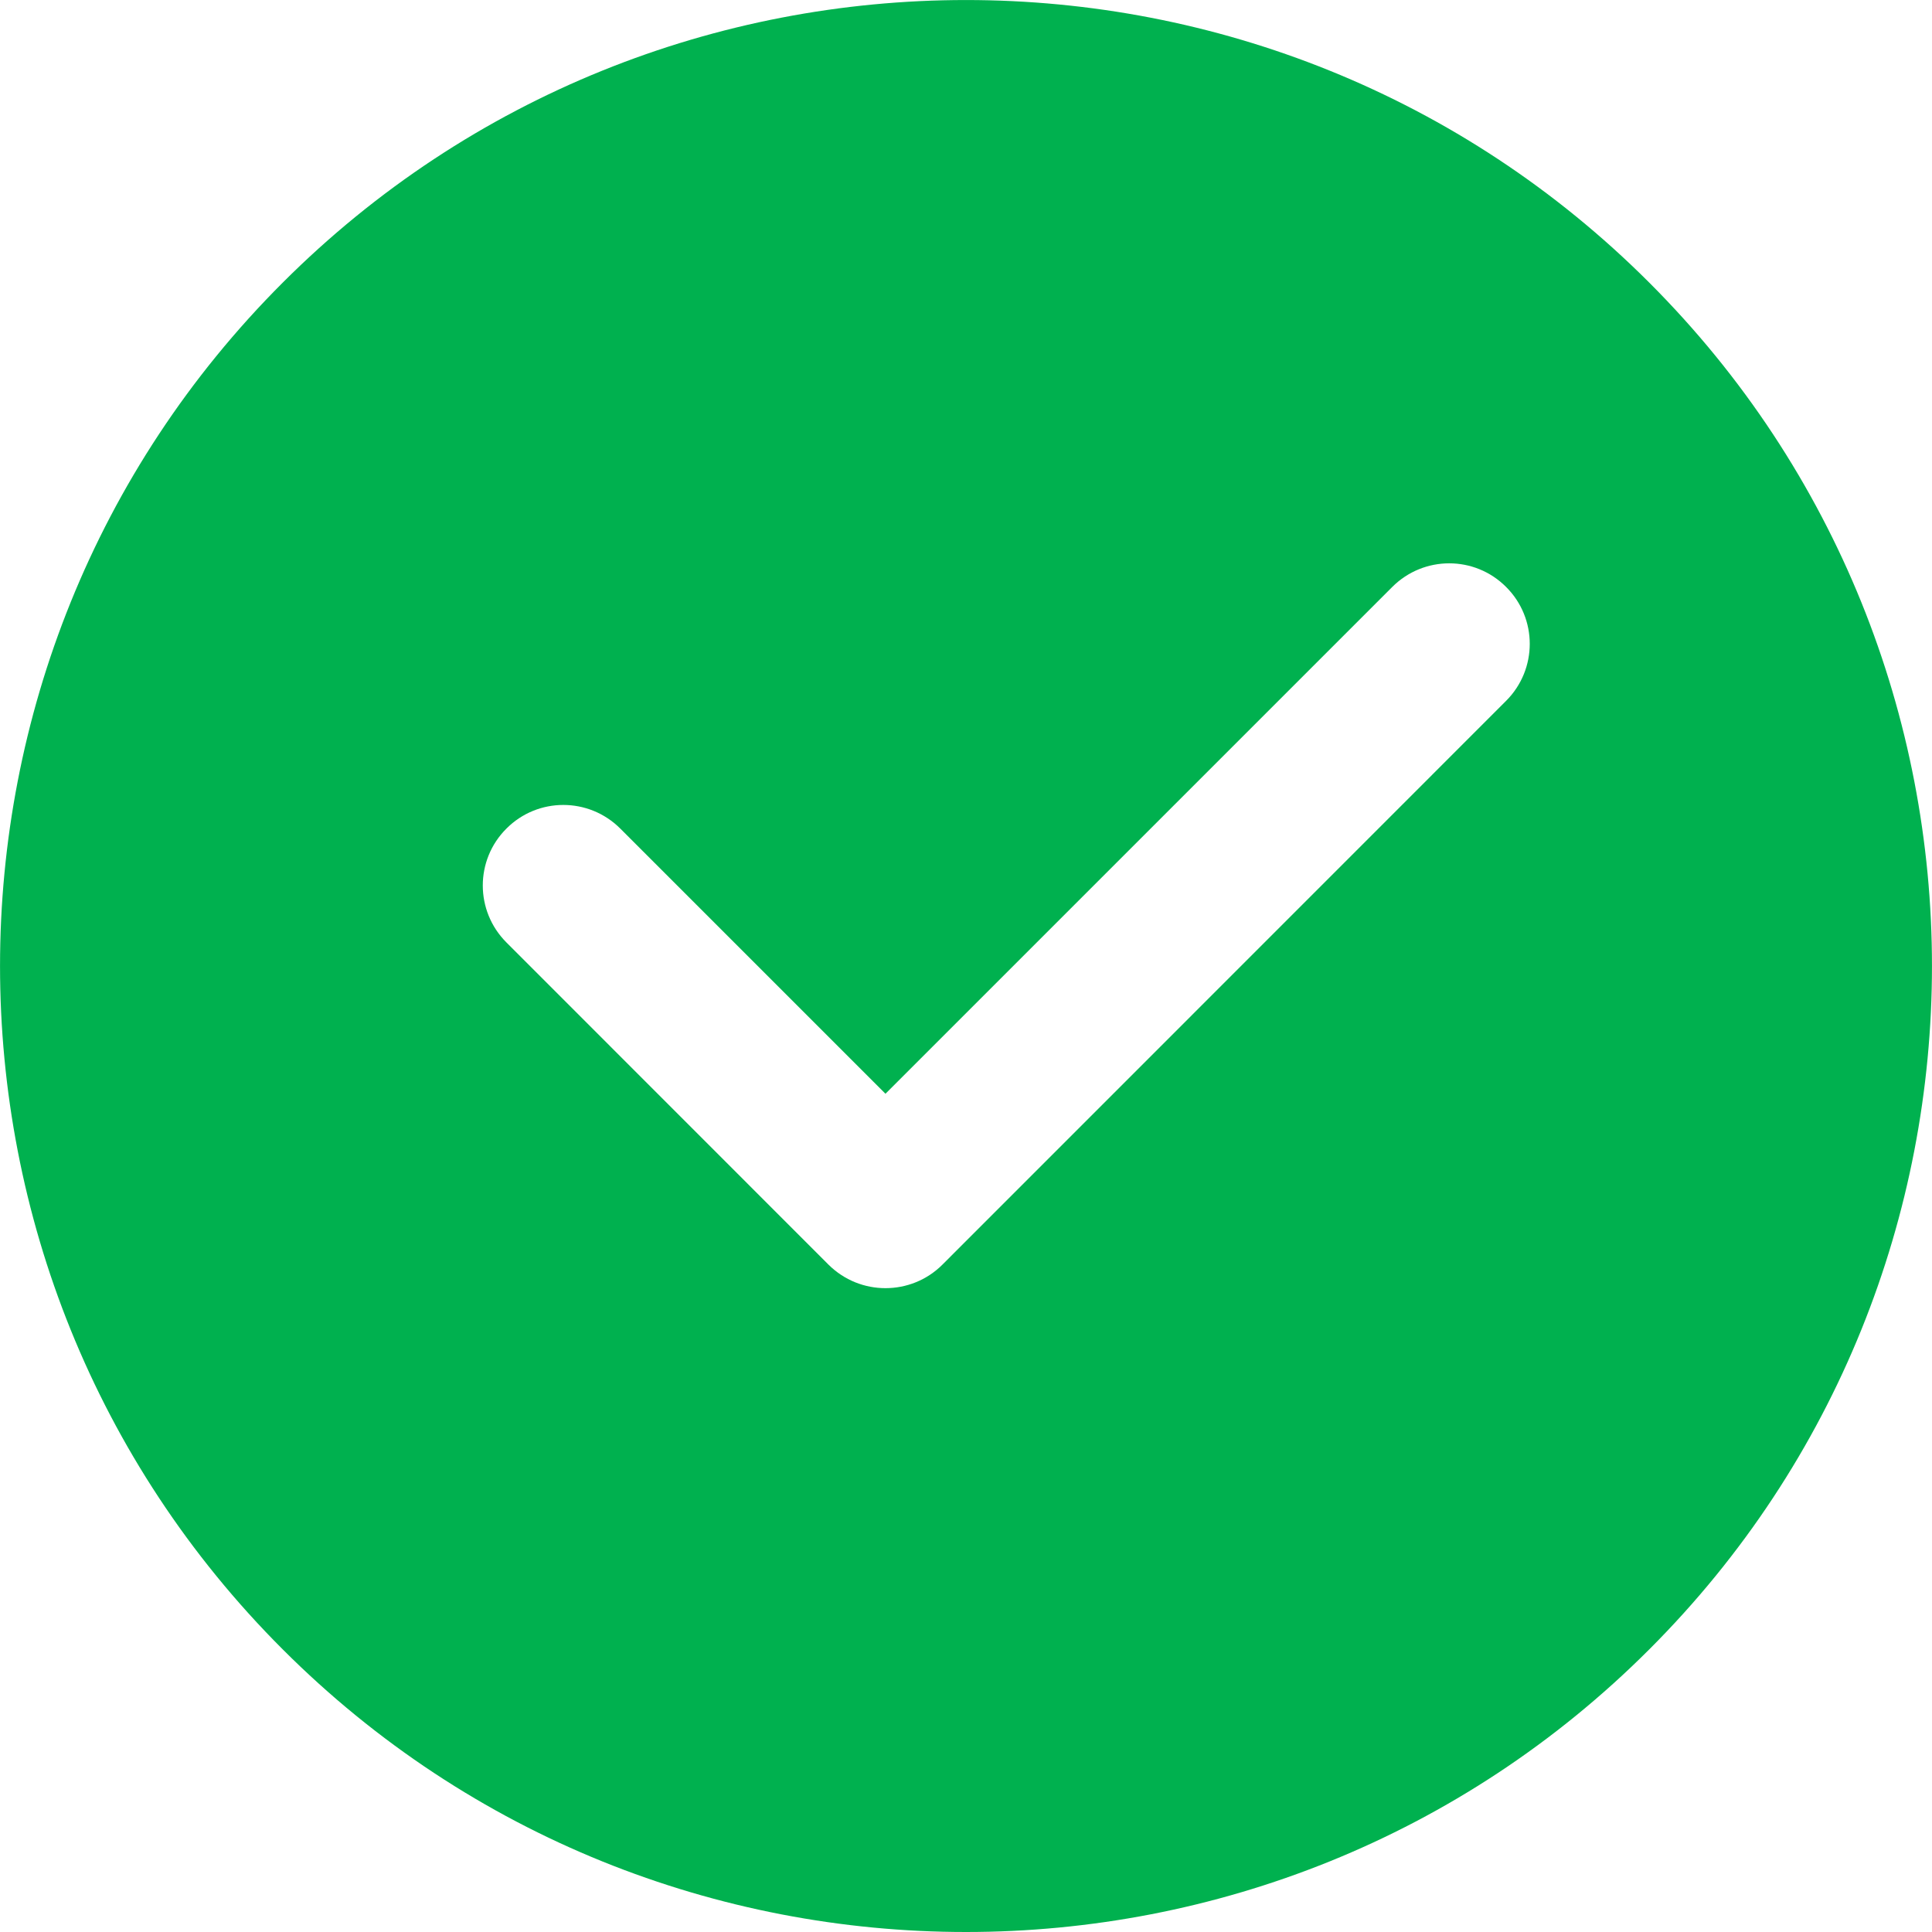 <svg width="16" height="16" viewBox="0 0 16 16" fill="none" xmlns="http://www.w3.org/2000/svg">
<g clip-path="url(#clip0)">
<path d="M13.659 2.341C10.539 -0.78 5.461 -0.78 2.341 2.341C-0.78 5.461 -0.78 10.539 2.341 13.659C3.901 15.22 5.95 16 8 16C10.05 16 12.099 15.22 13.659 13.659C16.78 10.539 16.78 5.461 13.659 2.341ZM12.473 5.804L7.805 10.473C7.675 10.603 7.504 10.668 7.333 10.668C7.162 10.668 6.992 10.603 6.861 10.473L4.194 7.805C3.933 7.544 3.933 7.122 4.194 6.862C4.454 6.601 4.876 6.601 5.137 6.862L7.333 9.058L11.53 4.861C11.791 4.6 12.213 4.6 12.473 4.861C12.734 5.121 12.734 5.543 12.473 5.804Z" fill="#00B14F"/>
</g>
<defs>
<clipPath id="clip0">
<rect width="16" height="16" fill="white"/>
</clipPath>
</defs>
</svg>
